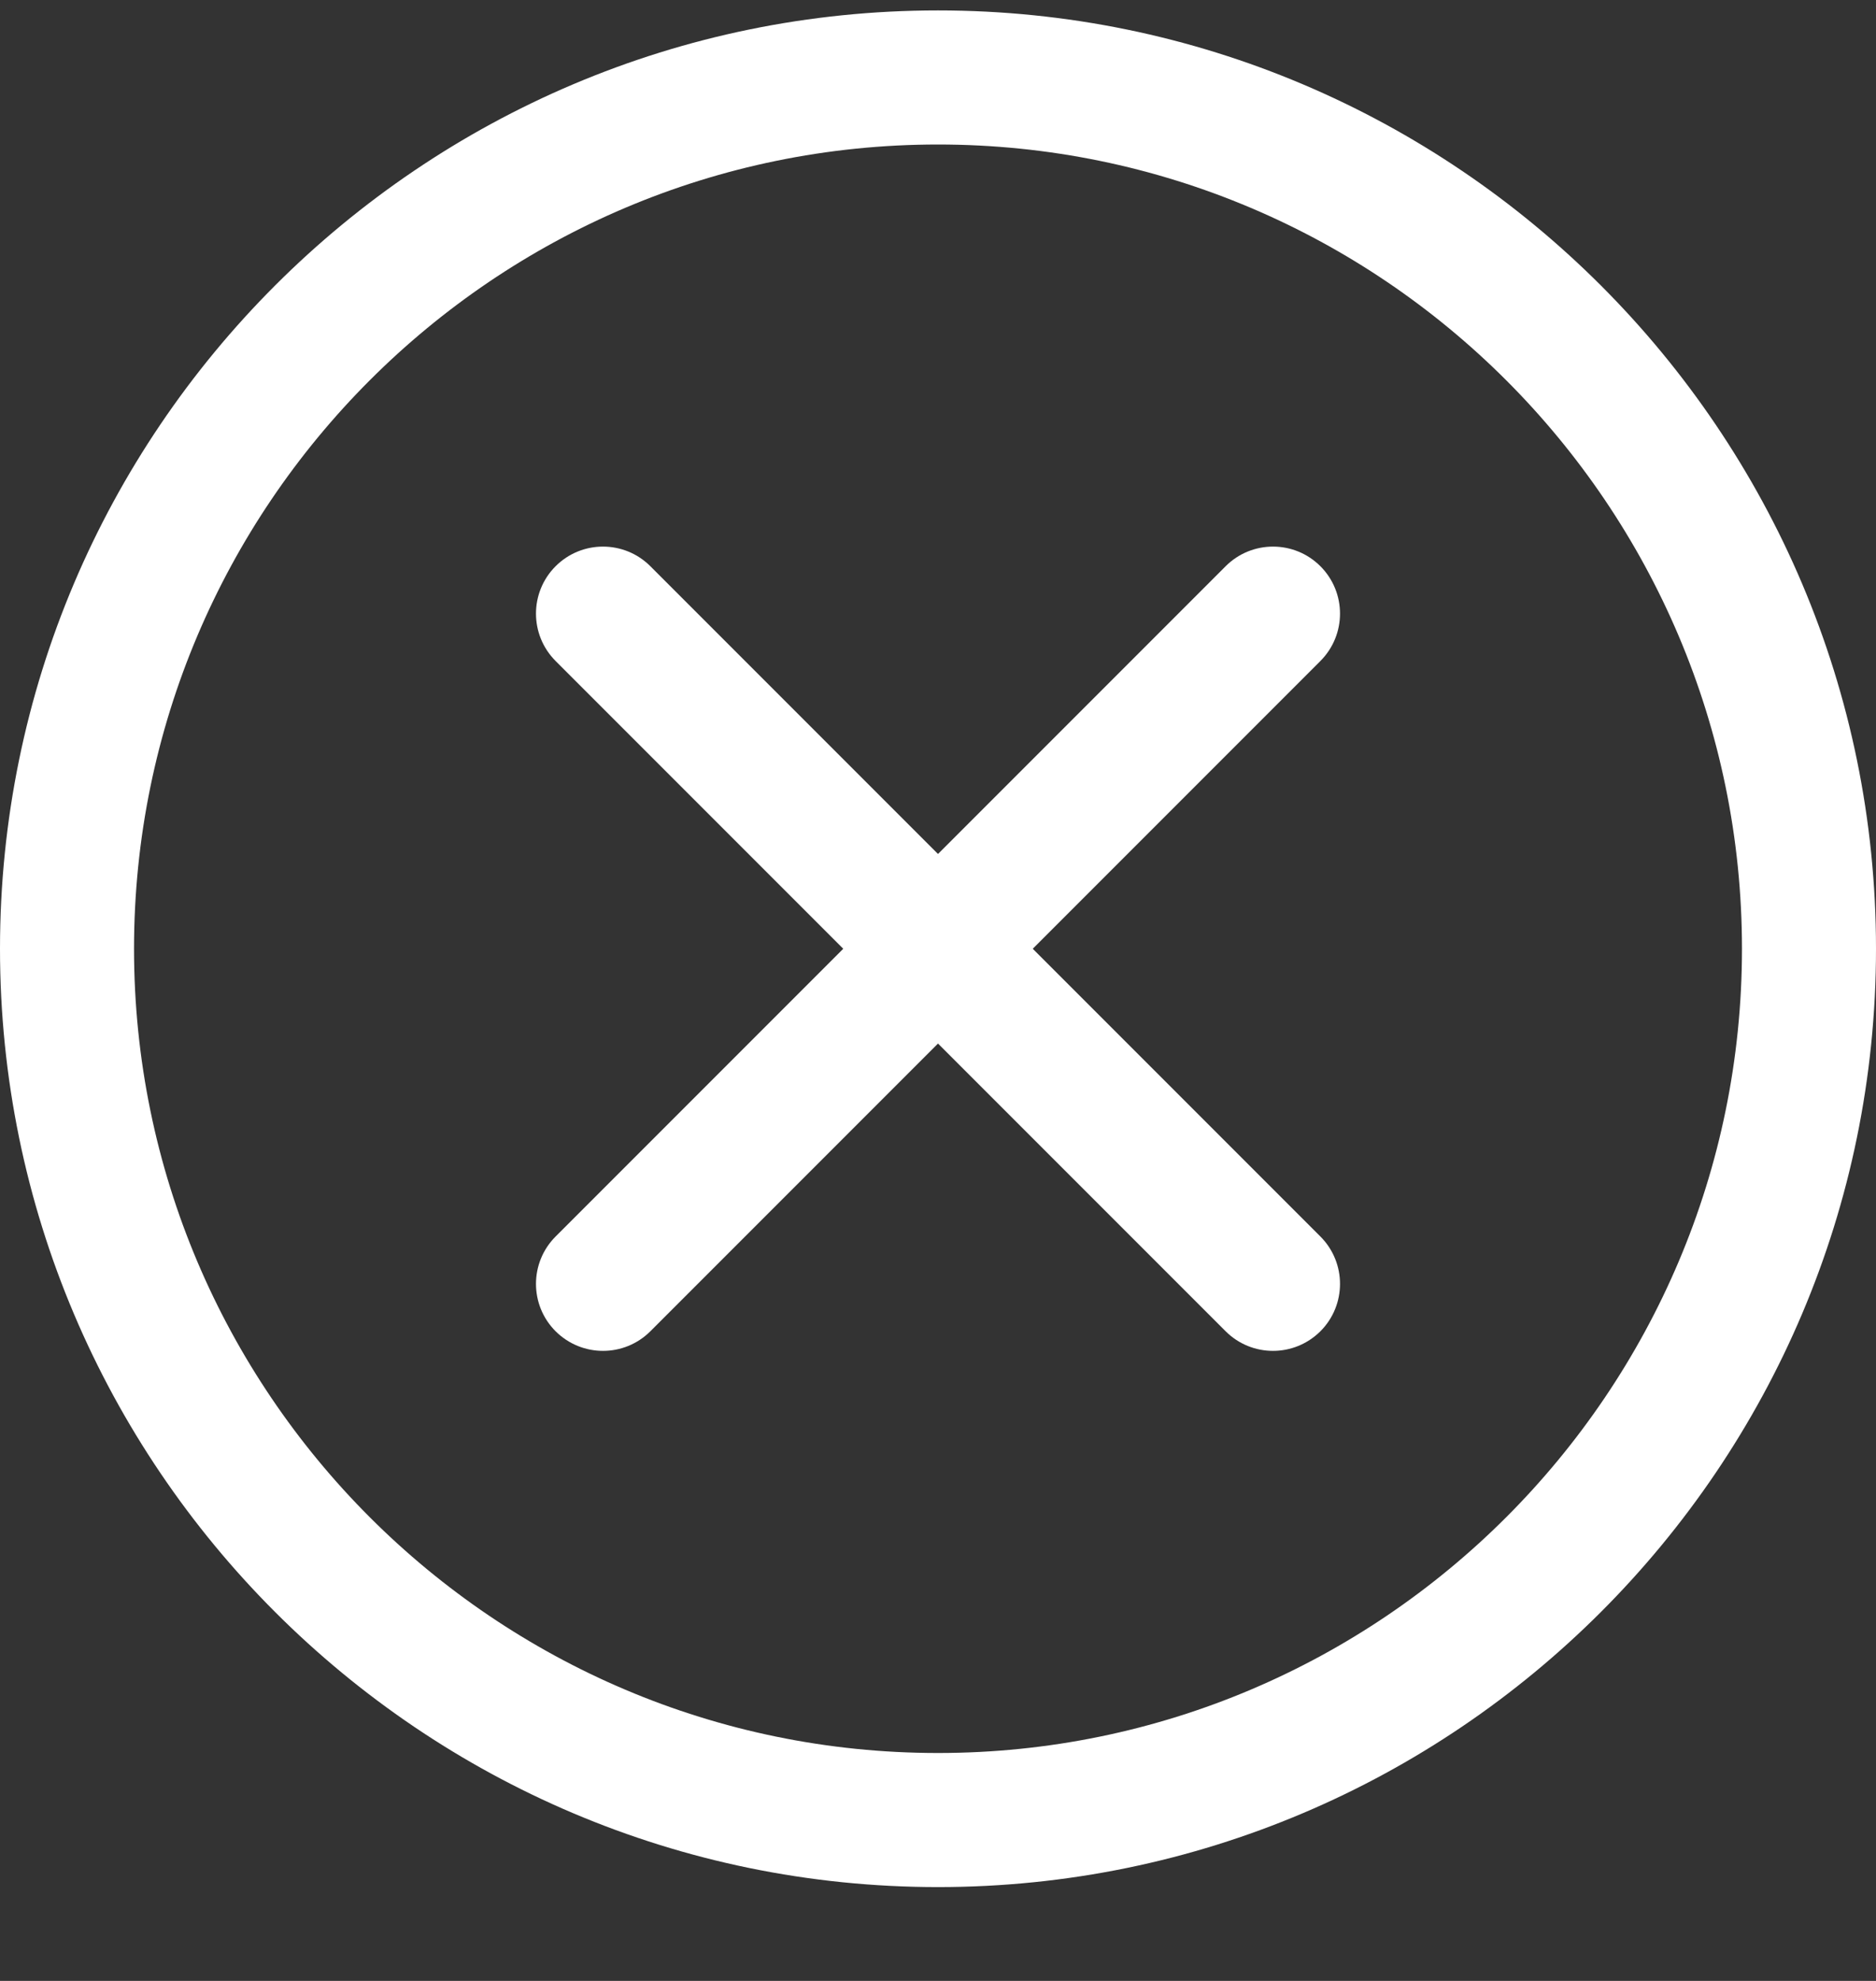 <svg width="18" height="19" viewBox="0 0 18 19" fill="white" xmlns="http://www.w3.org/2000/svg">
<rect x="0" y="0" width="18" height="19" fill="#333333" stroke="none"/>
<g clip-path="url(#clip0)">
<path d="M9 18.1C4.037 18.1 0 14.063 0 9.1C0 4.137 4.037 0.1 9 0.1C13.963 0.1 18 4.137 18 9.1C18 14.063 13.963 18.1 9 18.1ZM9 1.386C4.746 1.386 1.286 4.846 1.286 9.1C1.286 13.354 4.746 16.814 9 16.814C13.254 16.814 16.714 13.354 16.714 9.1C16.714 4.846 13.254 1.386 9 1.386Z" />
<path d="M12.214 12.957C12.05 12.957 11.885 12.894 11.76 12.769L5.331 6.34C5.08 6.089 5.08 5.682 5.331 5.431C5.582 5.18 5.989 5.18 6.24 5.431L12.669 11.86C12.92 12.111 12.92 12.518 12.669 12.769C12.543 12.894 12.379 12.957 12.214 12.957Z"/>
<path d="M5.786 12.957C5.621 12.957 5.457 12.894 5.331 12.769C5.08 12.518 5.08 12.111 5.331 11.86L11.76 5.431C12.011 5.18 12.418 5.18 12.669 5.431C12.92 5.682 12.92 6.089 12.669 6.34L6.24 12.769C6.115 12.894 5.95 12.957 5.786 12.957Z" />
</g>
<defs>
<clipPath id="clip0">
<rect width="18" height="18" transform="translate(0 0.1)"/>
</clipPath>
</defs>
</svg>
